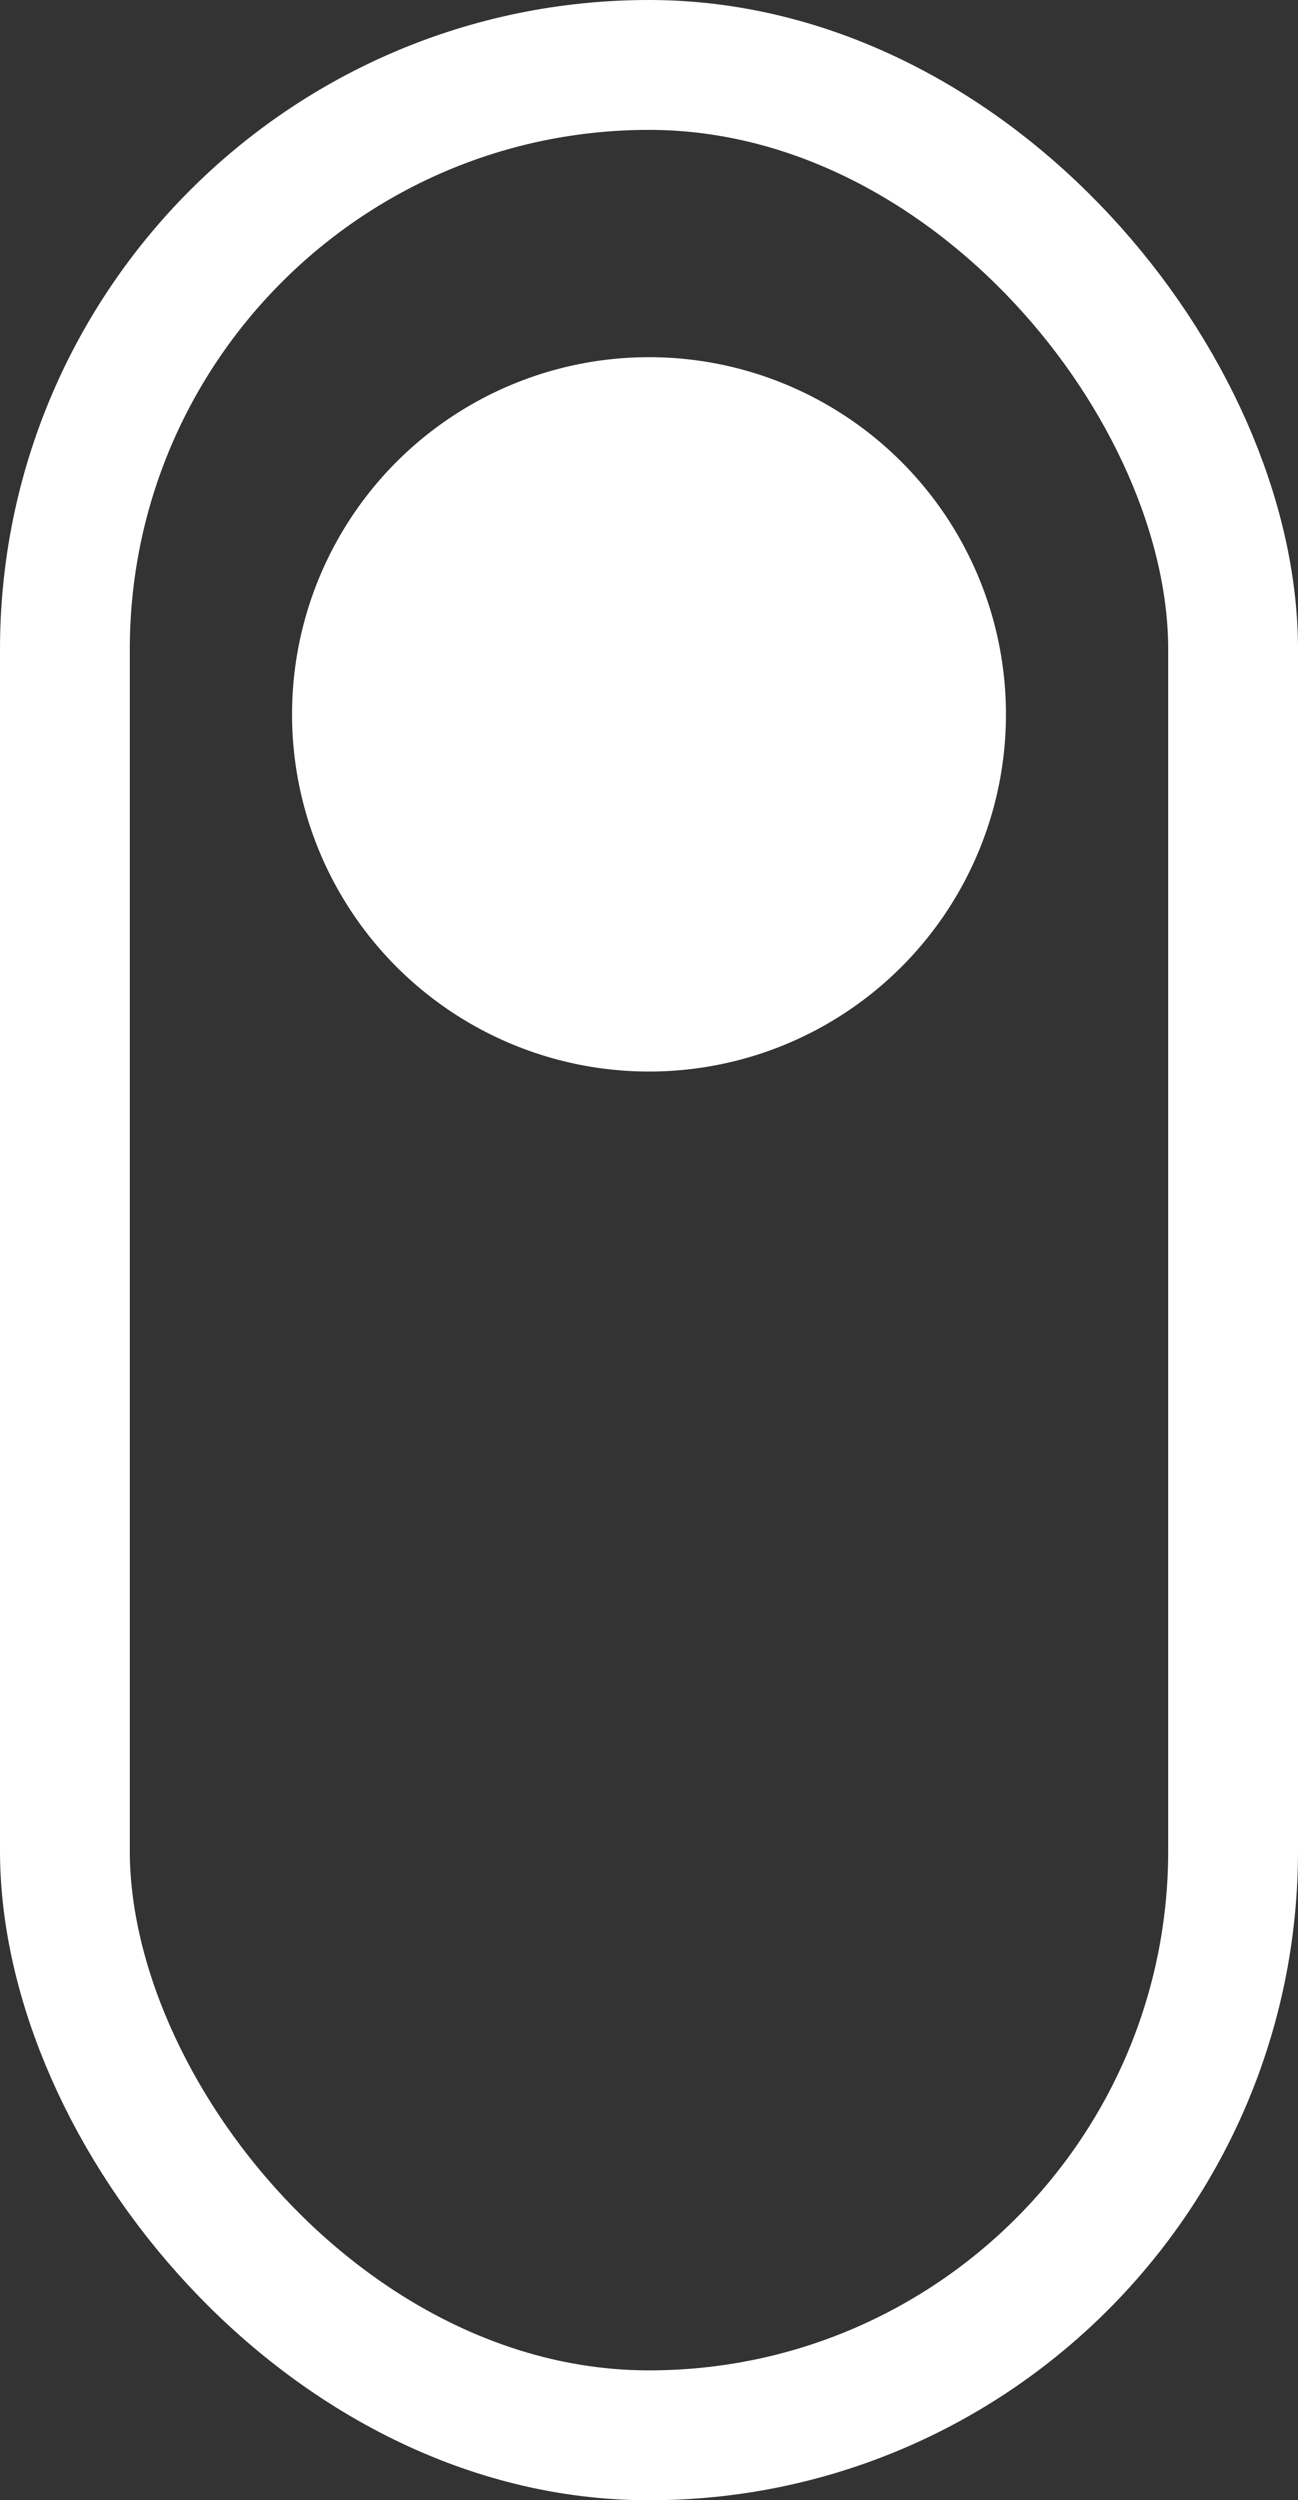 <svg xmlns="http://www.w3.org/2000/svg" width="40" height="77" viewBox="0 0 40 77">
  <rect x="0" y="0" width="40" height="77" fill="#333333" stroke="none"/>
  <g id="scroll" transform="translate(-253 -787)">
    <g id="Rectangle_12" data-name="Rectangle 12" transform="translate(253 787)" fill="none" stroke="#fff" stroke-width="4">
      <rect width="40" height="77" rx="20" stroke="none"/>
      <rect x="2" y="2" width="36" height="73" rx="18" fill="none"/>
    </g>
    <circle id="Ellipse_1" data-name="Ellipse 1" cx="11" cy="11" r="11" transform="translate(262 798)" fill="#fff"/>
  </g>
</svg>
